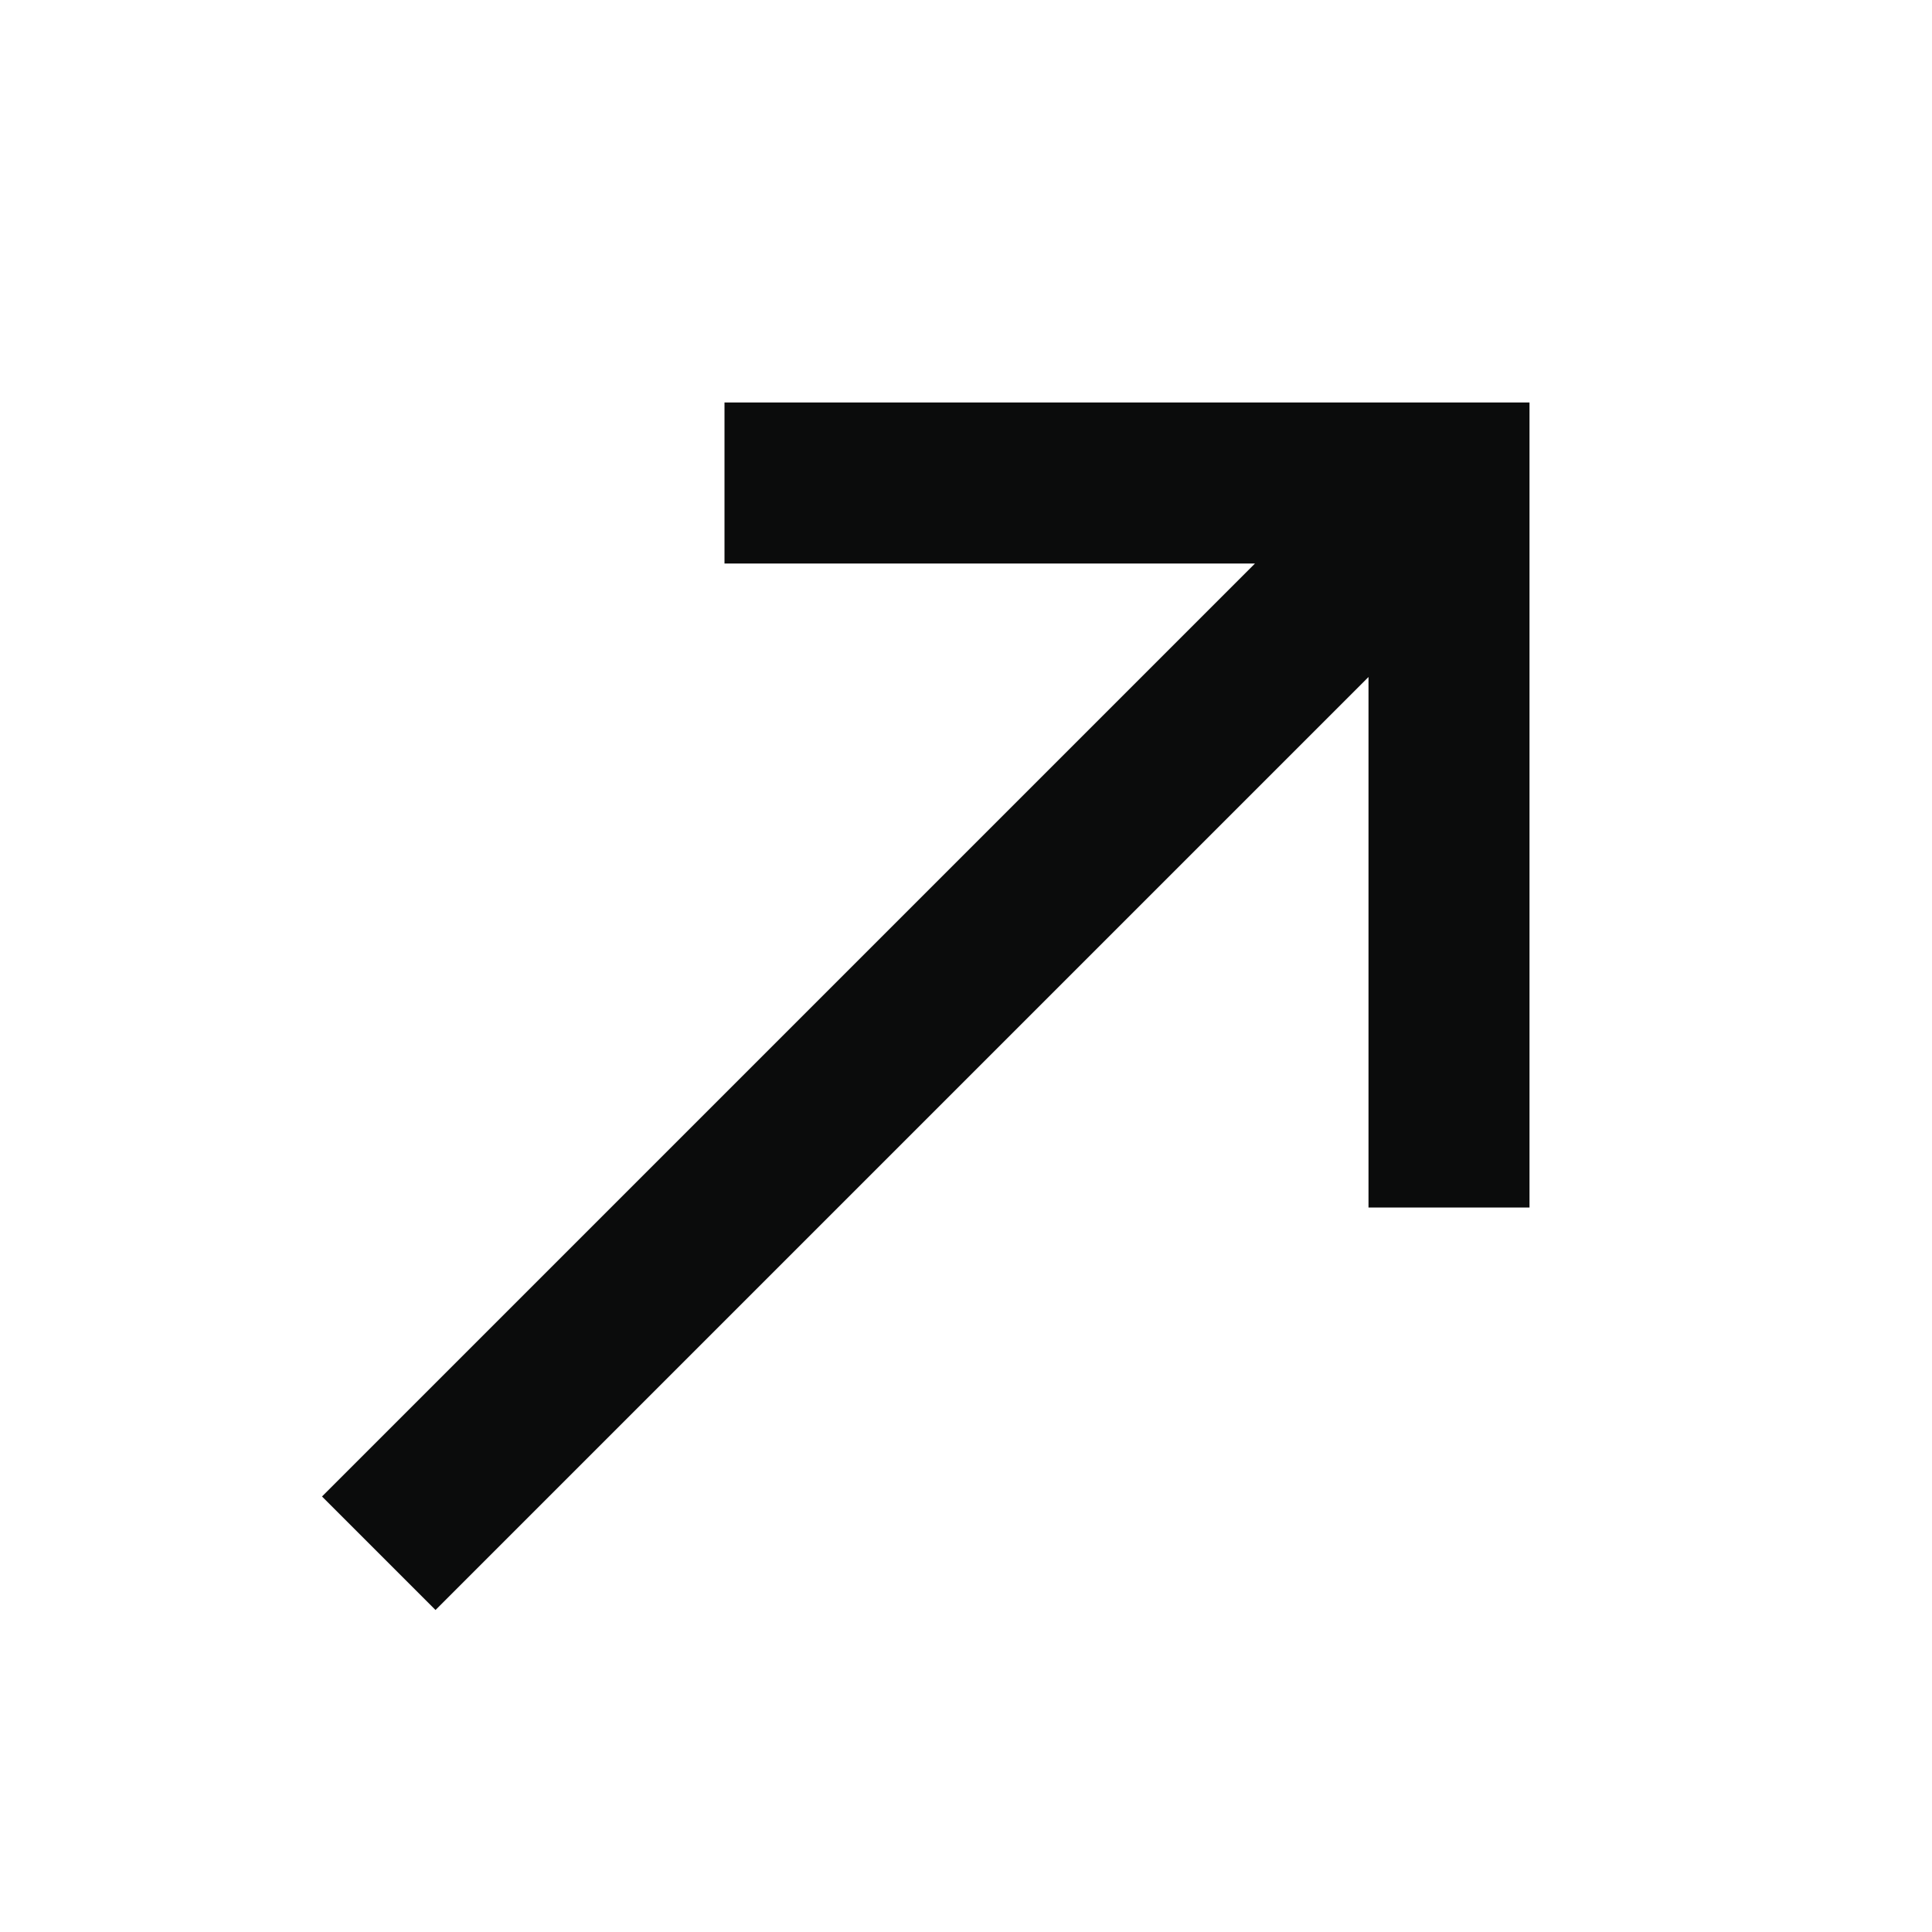 <svg width="24" height="24" viewBox="0 0 24 24" fill="none" xmlns="http://www.w3.org/2000/svg">
<g clip-path="url(#clip0_105_1564)">
<path d="M9 5V7H15.59L4 18.59L5.41 20L17 8.41V15H19V5H9Z" fill="#0B0C0C"/>
</g>
<defs>
<clipPath id="clip0_105_1564">
<rect width="24" height="24" fill="white"/>
</clipPath>
</defs>
</svg>
